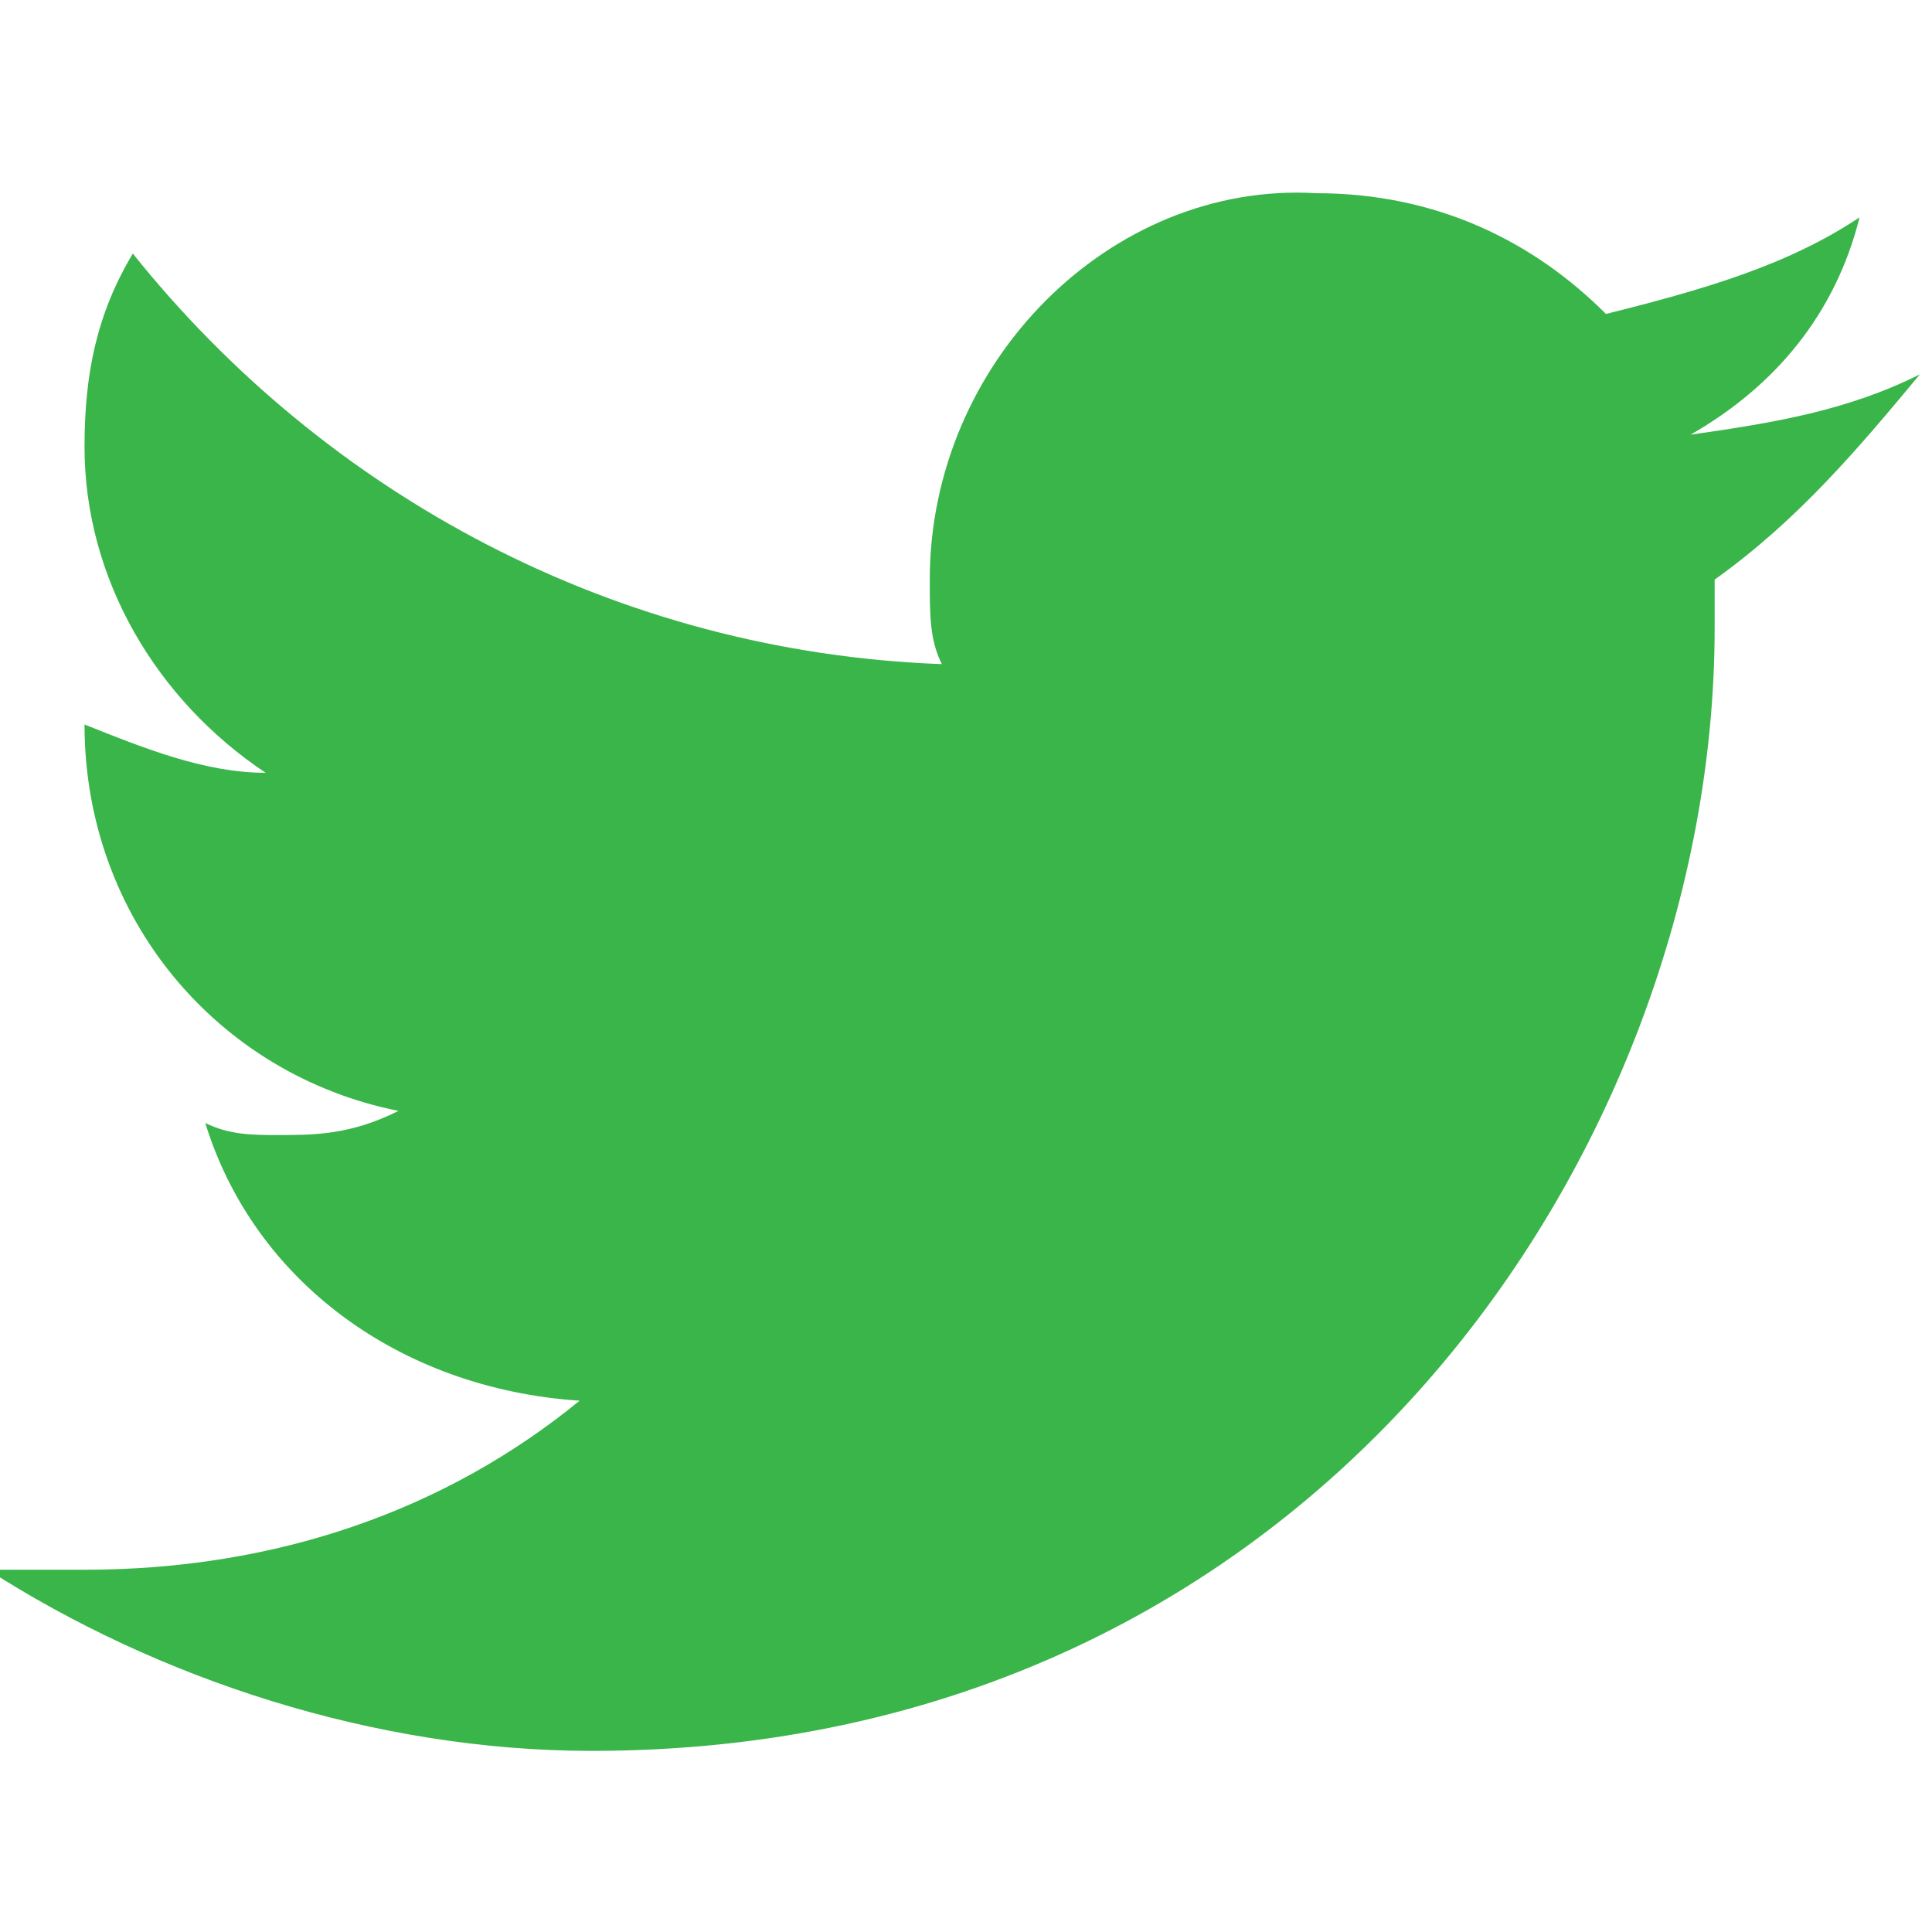 <?xml version="1.0" encoding="utf-8"?>
<!-- Generator: Adobe Illustrator 22.1.0, SVG Export Plug-In . SVG Version: 6.00 Build 0)  -->
<svg version="1.1" id="Layer_1" xmlns="http://www.w3.org/2000/svg" xmlns:xlink="http://www.w3.org/1999/xlink" x="0px" y="0px"
	 viewBox="0 0 16 16" style="enable-background:new 0 0 16 16;" xml:space="preserve">
<style type="text/css">
	.st0{fill:#39B54A;}
</style>
<path class="st0" d="M15.9,3.1c-0.6,0.3-1.2,0.4-1.9,0.5c0.7-0.4,1.2-1,1.4-1.8c-0.6,0.4-1.3,0.6-2.1,0.8c-0.6-0.6-1.4-1-2.4-1
	C9.2,1.5,7.7,3,7.7,4.8c0,0.3,0,0.5,0.1,0.7C5.1,5.4,2.7,4.1,1.1,2.1c-0.3,0.5-0.4,1-0.4,1.6c0,1.1,0.6,2.1,1.5,2.7
	c-0.5,0-1-0.2-1.5-0.4c0,0,0,0,0,0c0,1.6,1.1,2.9,2.6,3.2C2.9,9.4,2.6,9.4,2.3,9.4c-0.2,0-0.4,0-0.6-0.1c0.4,1.3,1.6,2.2,3.1,2.3
	c-1.1,0.9-2.5,1.4-4.1,1.4c-0.3,0-0.5,0-0.8,0c1.4,0.9,3.2,1.5,5,1.5c6,0,9.3-5,9.3-9.3c0-0.1,0-0.3,0-0.4
	C14.9,4.3,15.4,3.7,15.9,3.1z"/>
</svg>
